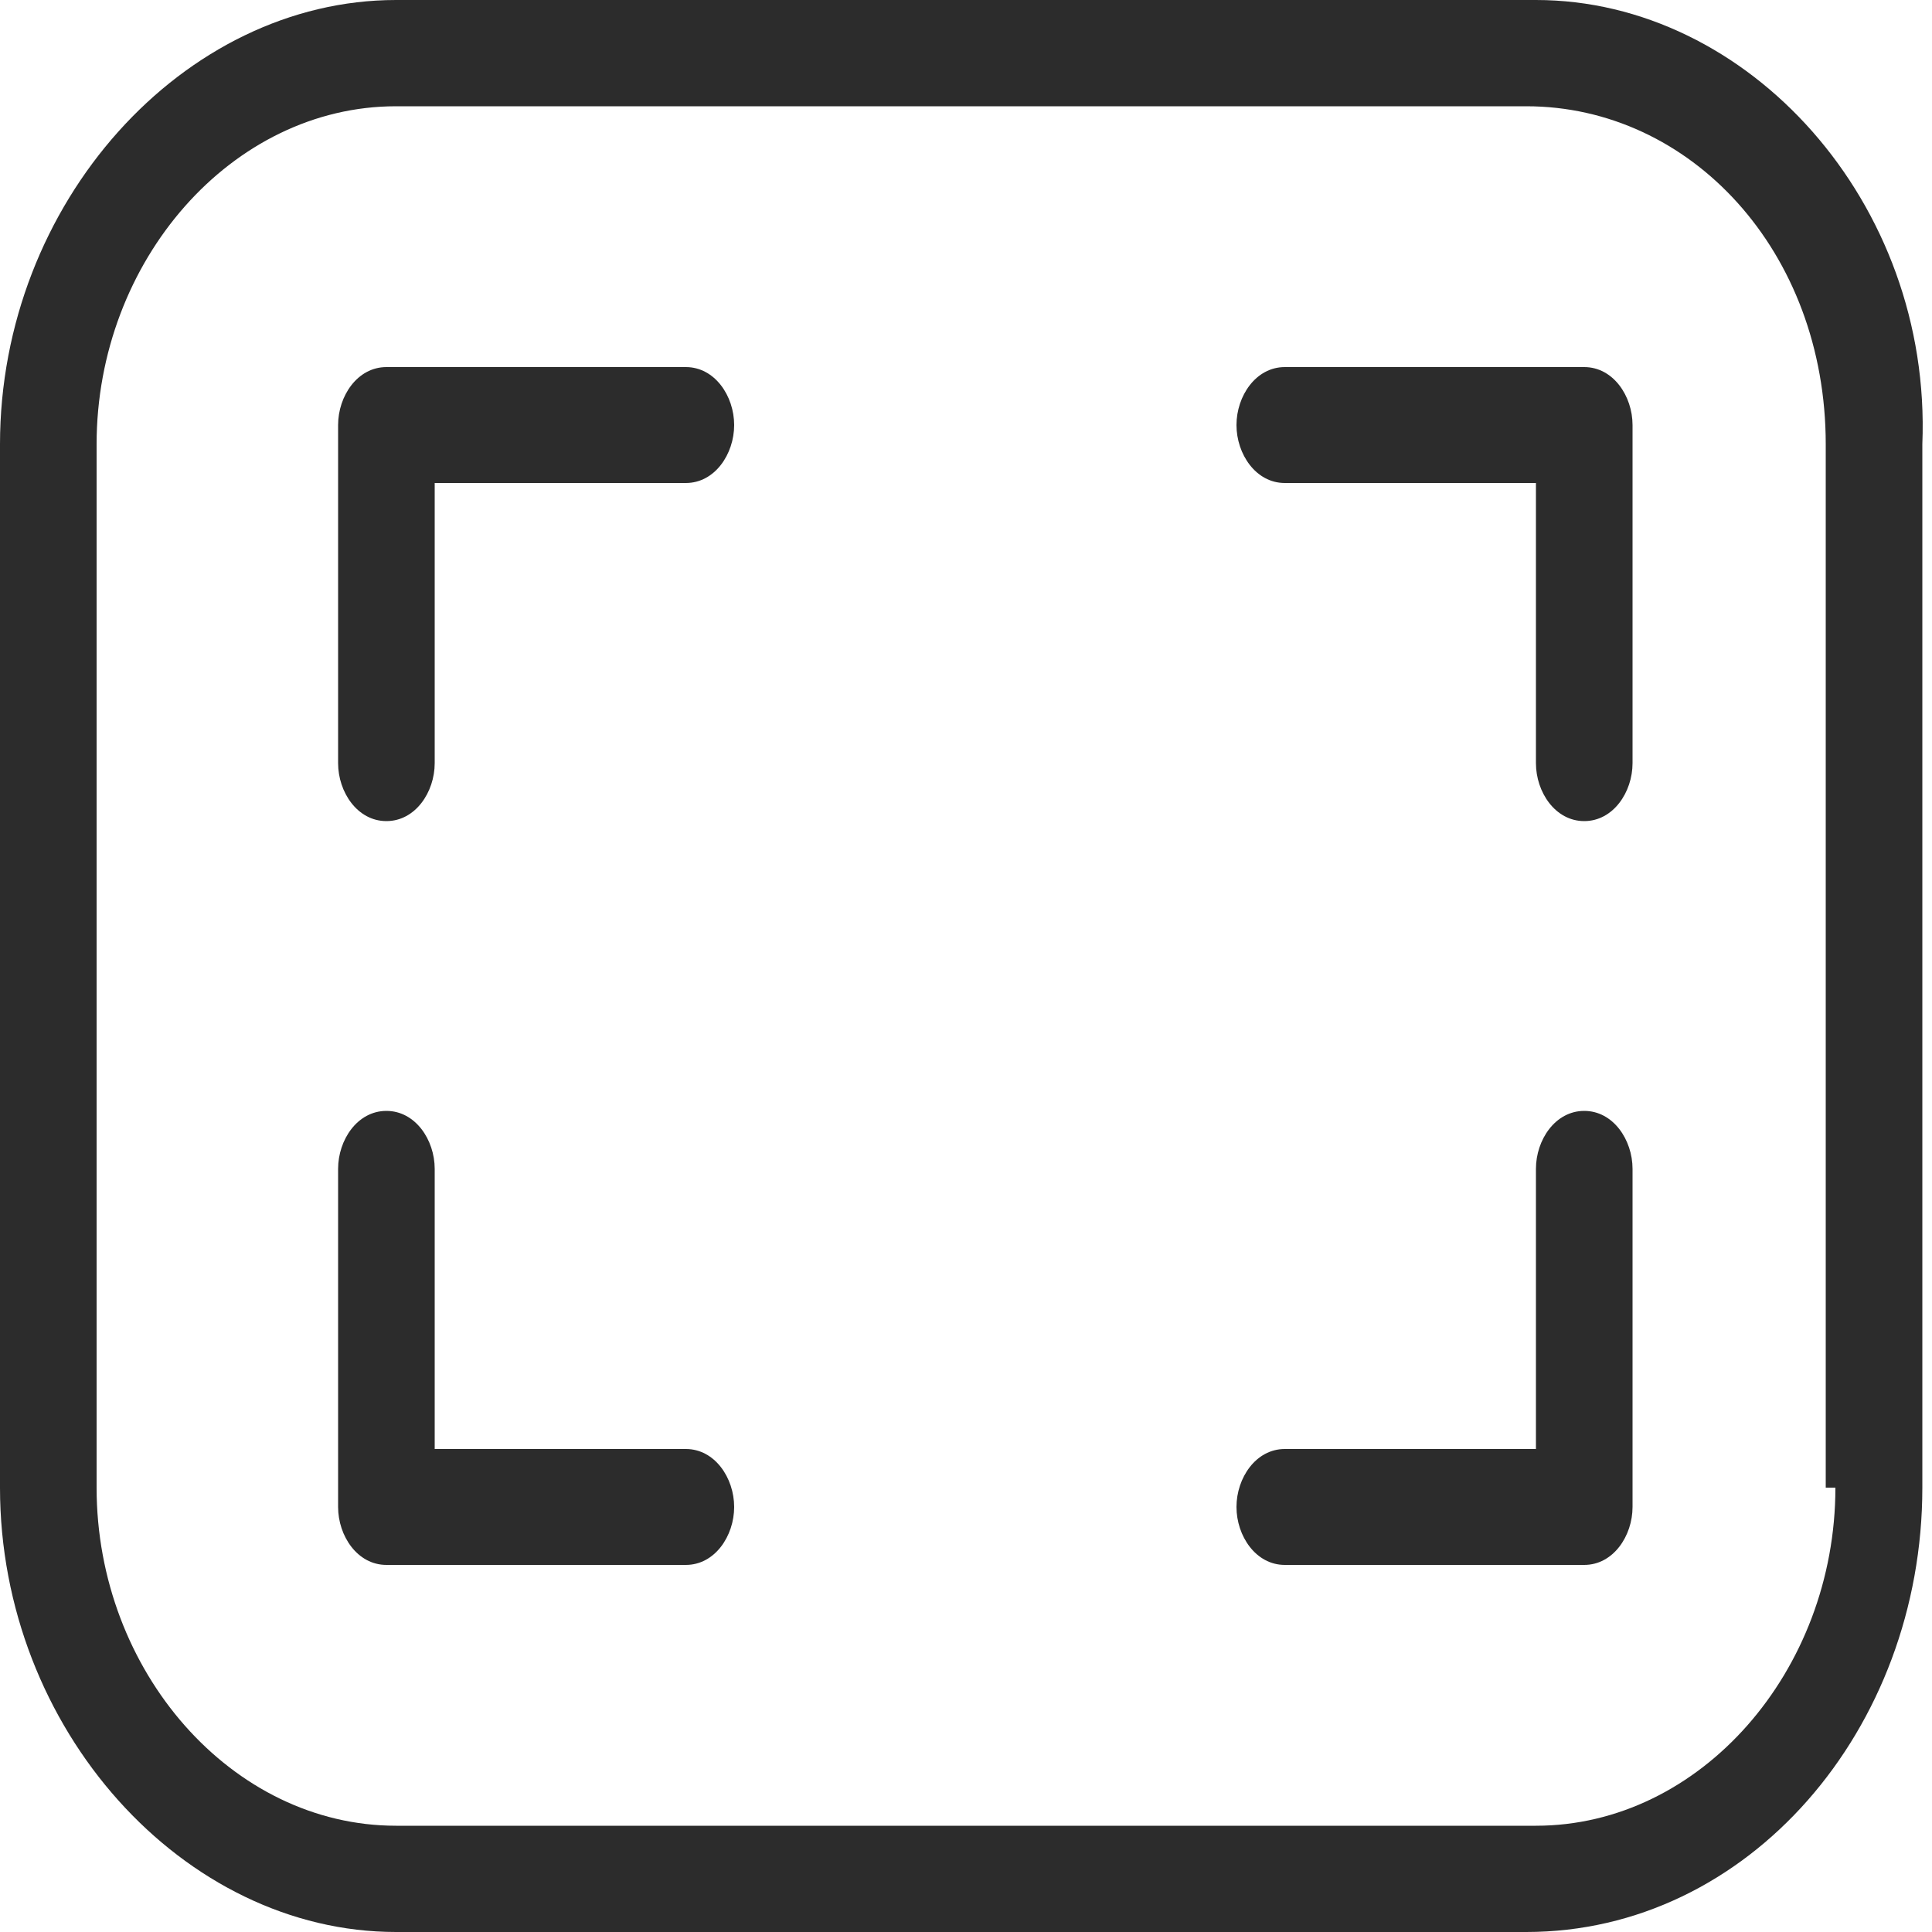 <?xml version="1.0" standalone="no"?><!DOCTYPE svg PUBLIC "-//W3C//DTD SVG 1.1//EN" "http://www.w3.org/Graphics/SVG/1.1/DTD/svg11.dtd"><svg t="1589504152740" class="icon" viewBox="0 0 1024 1024" version="1.1" xmlns="http://www.w3.org/2000/svg" p-id="3719" data-spm-anchor-id="a313x.7781069.0.i0" xmlns:xlink="http://www.w3.org/1999/xlink" width="200" height="200"><defs><style type="text/css"></style></defs><path d="M814.08 0H209.92C97.28 0 0 107.52 0 235.52v552.96C0 916.48 97.28 1024 209.92 1024h599.04c117.76 0 209.92-107.52 209.92-235.52V235.52c5.12-128-92.16-235.52-204.8-235.52zM972.8 788.48c0 97.28-71.68 179.2-158.72 179.2H209.92c-87.04 0-158.72-81.92-158.72-179.2V235.52c0-97.28 71.68-179.2 158.72-179.2h599.04c87.04 0 158.72 76.8 158.72 179.2v552.96h5.12z" fill="#2c2c2c" p-id="3720" data-spm-anchor-id="a313x.7781069.0.i2" class="selected"></path><path d="M363.52 194.56H204.8c-15.36 0-25.6 15.36-25.6 30.72v179.2c0 15.36 10.24 30.72 25.6 30.72s25.6-15.36 25.6-30.72V256h133.12c15.36 0 25.6-15.36 25.6-30.72s-10.24-30.72-25.6-30.72M363.52 768H230.4v-148.48c0-15.36-10.24-30.72-25.6-30.72s-25.6 15.36-25.6 30.72v179.2c0 15.36 10.24 30.72 25.6 30.72h158.72c15.36 0 25.6-15.36 25.6-30.72s-10.24-30.72-25.6-30.72M839.68 194.56h-158.72c-15.36 0-25.6 15.36-25.6 30.72s10.24 30.72 25.6 30.72h133.12v148.48c0 15.36 10.24 30.72 25.6 30.72s25.6-15.36 25.6-30.72V225.28c0-15.36-10.24-30.72-25.6-30.72M839.68 588.8c-15.36 0-25.6 15.36-25.6 30.72V768h-133.12c-15.36 0-25.6 15.36-25.6 30.72s10.24 30.72 25.6 30.72h158.72c15.36 0 25.6-15.36 25.6-30.72v-179.2c0-15.36-10.24-30.72-25.6-30.72" fill="#2c2c2c" p-id="3721" data-spm-anchor-id="a313x.7781069.0.i1" class="selected"></path></svg>